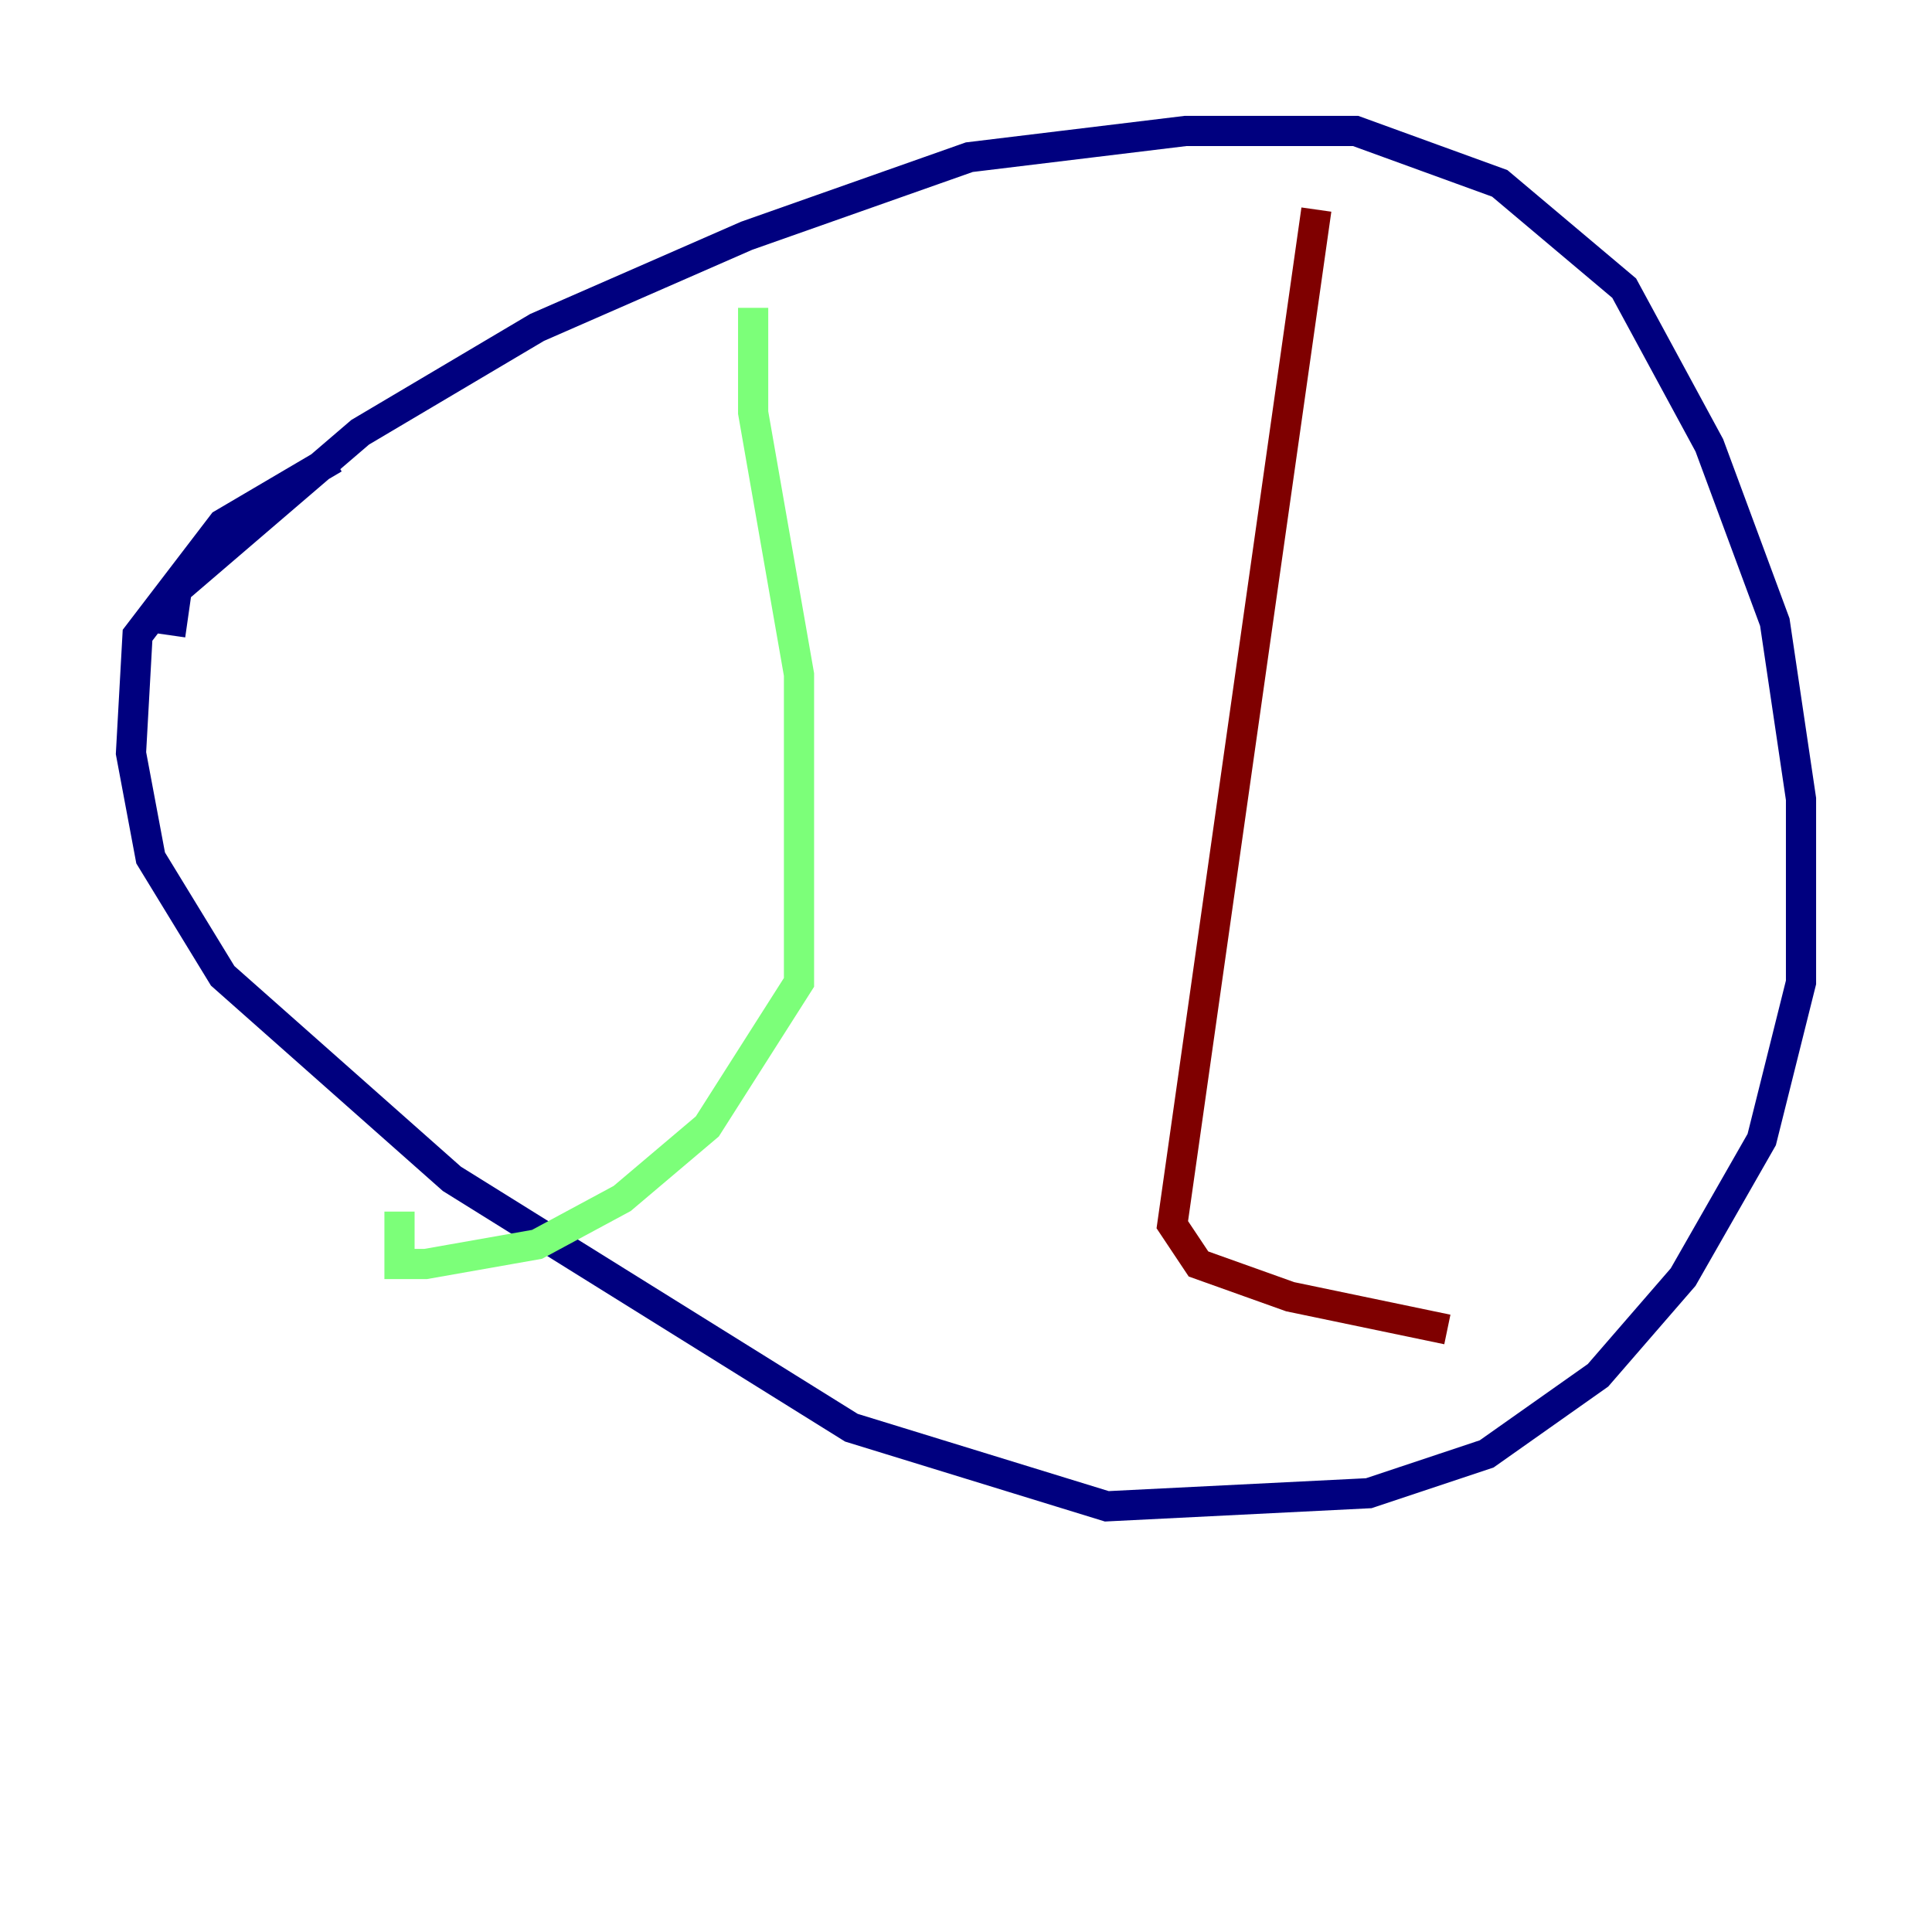 <?xml version="1.0" encoding="utf-8" ?>
<svg baseProfile="tiny" height="128" version="1.2" viewBox="0,0,128,128" width="128" xmlns="http://www.w3.org/2000/svg" xmlns:ev="http://www.w3.org/2001/xml-events" xmlns:xlink="http://www.w3.org/1999/xlink"><defs /><polyline fill="none" points="11.281,42.088 11.715,39.051 23.864,28.637 35.58,21.695 49.464,15.62 64.217,10.414 78.536,8.678 89.817,8.678 99.363,12.149 107.607,19.091 113.248,29.505 117.586,41.22 119.322,52.936 119.322,65.085 116.719,75.498 111.512,84.61 105.871,91.119 98.495,96.325 90.685,98.929 73.329,99.797 56.407,94.59 29.939,78.102 14.752,64.651 9.98,56.841 8.678,49.898 9.112,42.088 14.752,34.712 22.129,30.373" stroke="#00007f" stroke-width="2" /><polyline fill="none" points="49.898,20.393 49.898,27.336 52.936,44.691 52.936,65.085 46.861,74.63 41.22,79.403 35.58,82.441 28.203,83.742 26.468,83.742 26.468,80.271" stroke="#7cff79" stroke-width="2" /><polyline fill="none" points="87.214,13.885 77.668,81.139 79.403,83.742 85.478,85.912 95.891,88.081" stroke="#7f0000" stroke-width="2" /></svg>